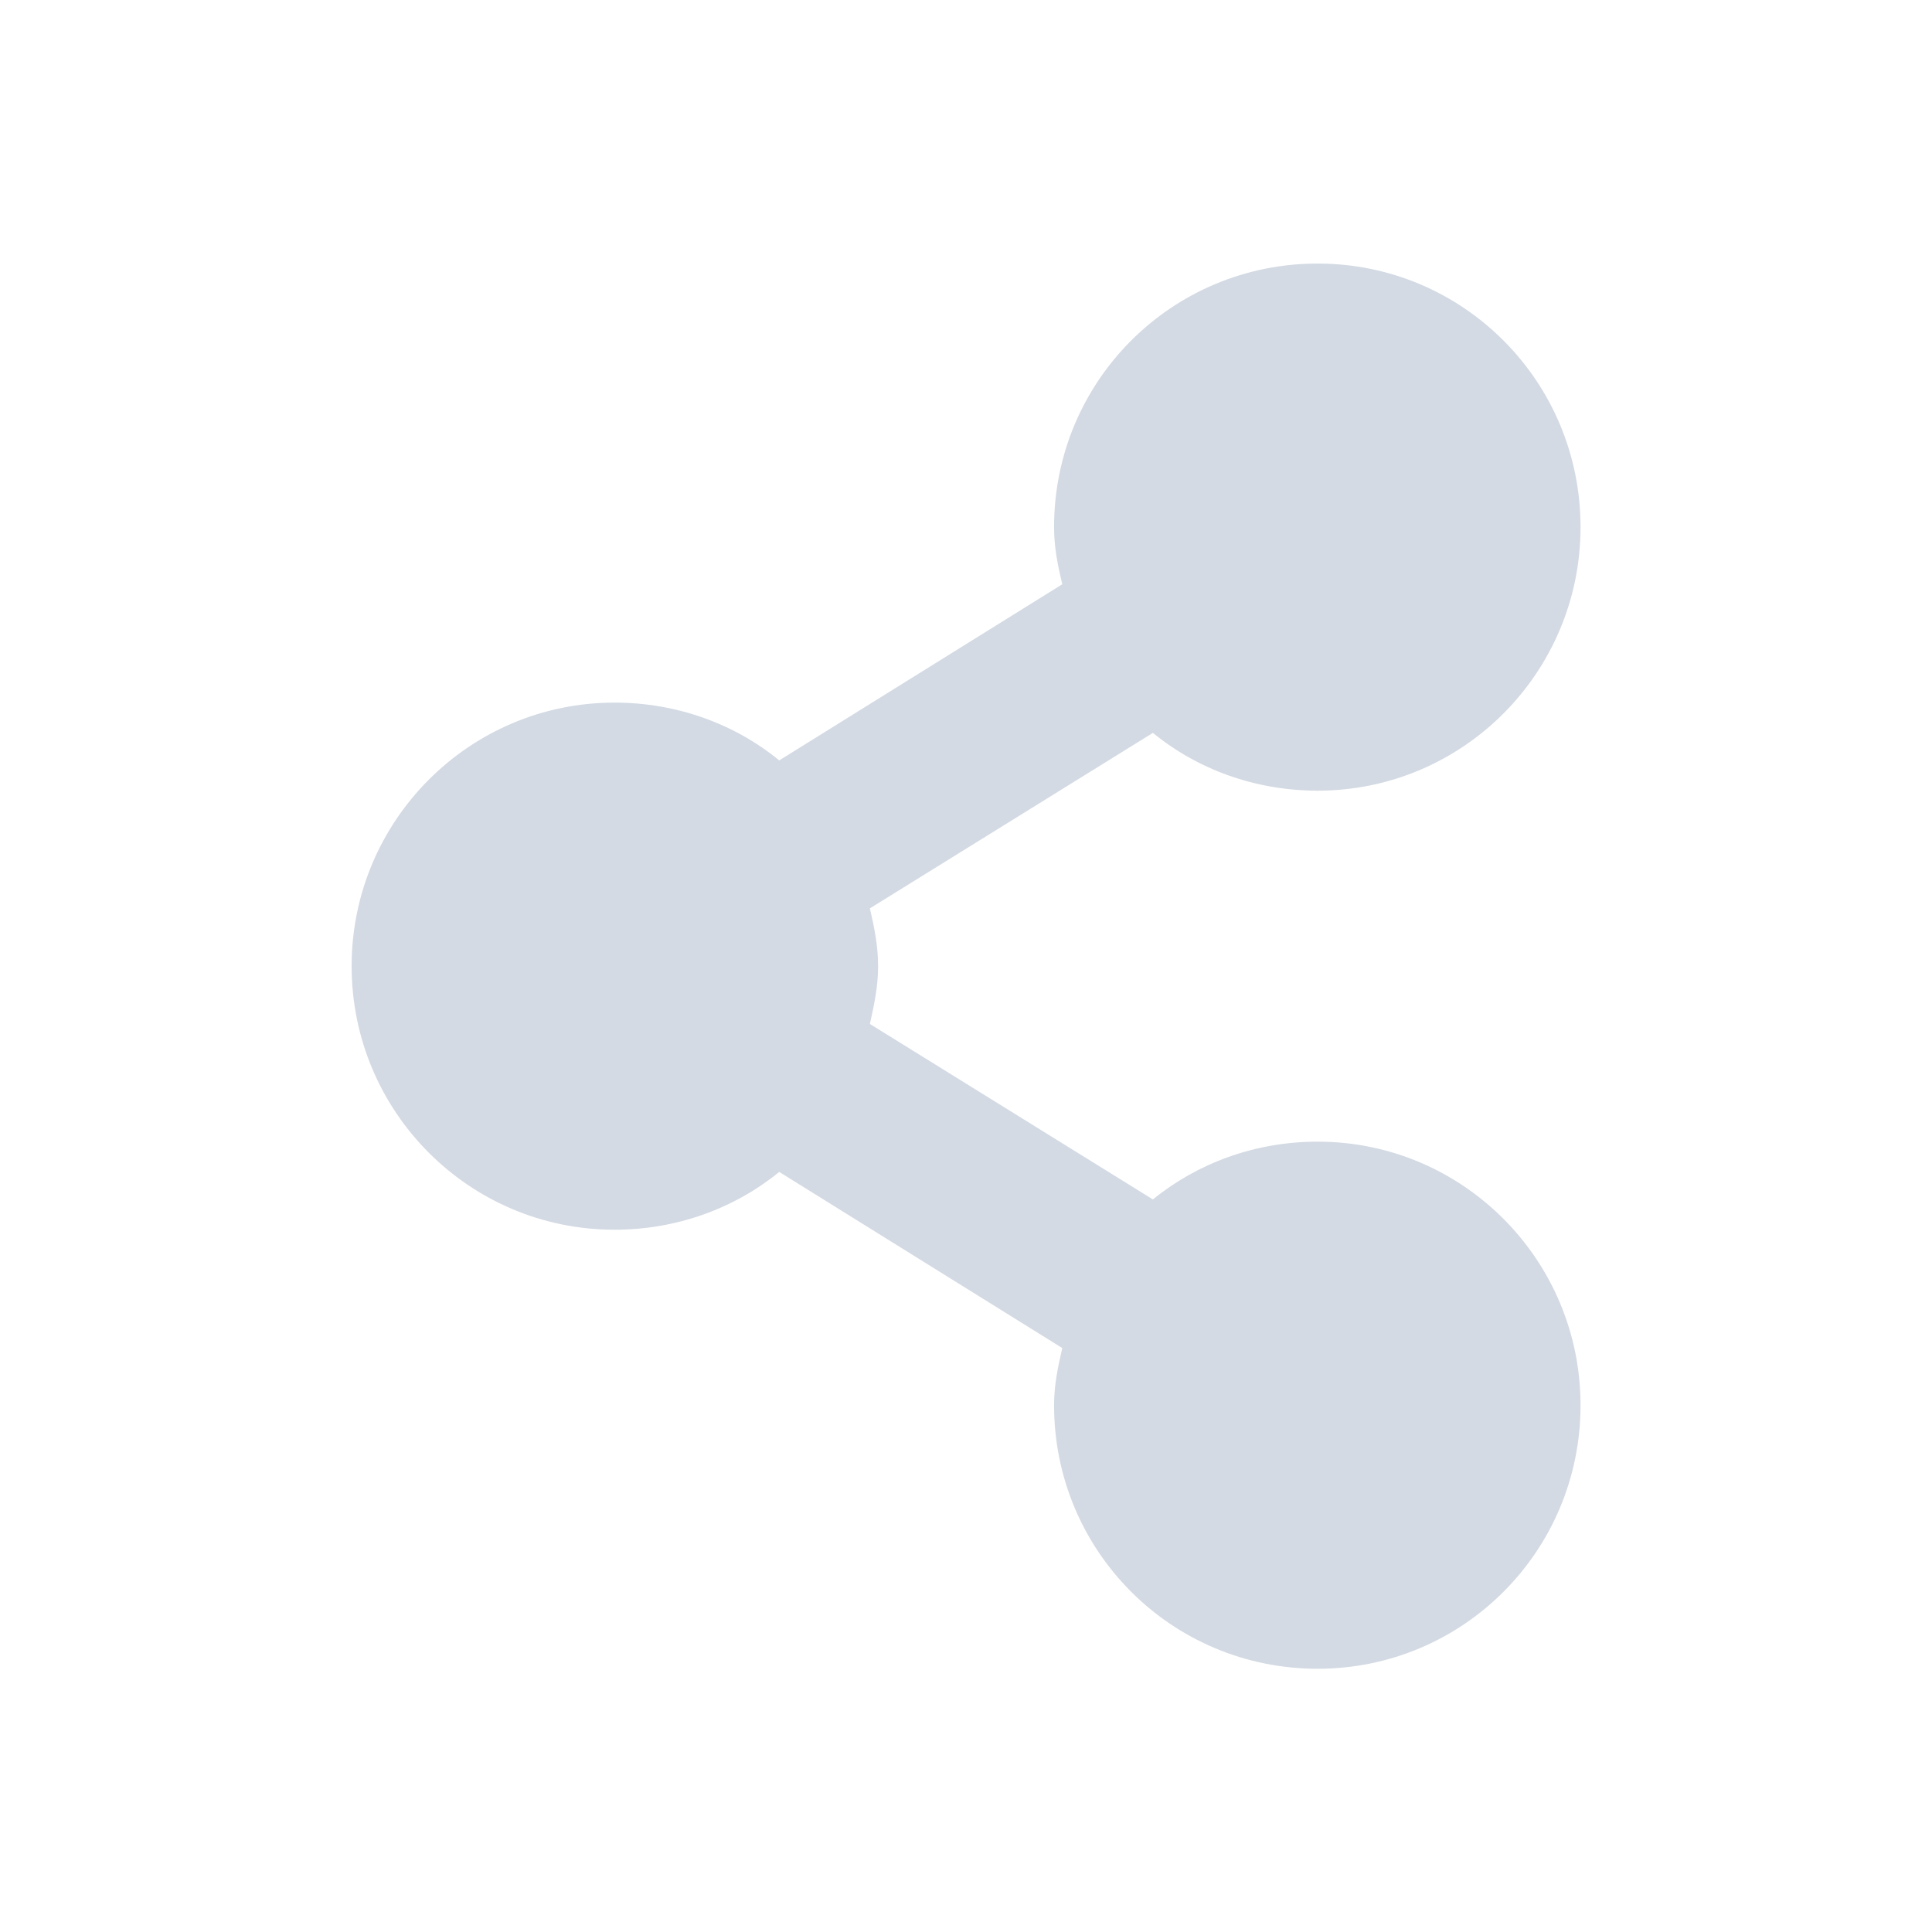 <svg height="12pt" viewBox="0 0 12 12" width="12pt" xmlns="http://www.w3.org/2000/svg"><path d="m8.184 1.637c-.906 0-1.637.73-1.637 1.637 0 .125.023.238.051.355l-1.758 1.094c-.277-.227-.637-.359-1.023-.359-.902 0-1.633.734-1.633 1.637s.73 1.637 1.633 1.637c.387 0 .746-.133 1.023-.359l1.758 1.094c-.027.117-.051.23-.051.355 0 .906.73 1.637 1.637 1.637.902 0 1.633-.73 1.633-1.637 0-.902-.73-1.637-1.633-1.637-.387 0-.746.133-1.023.359l-1.758-1.09c.027-.121.051-.234.051-.359s-.023-.238-.051-.359l1.758-1.09c.277.227.637.359 1.023.359.902 0 1.633-.734 1.633-1.637 0-.906-.73-1.637-1.633-1.637zm0 0" fill="#d3dae3"/></svg>